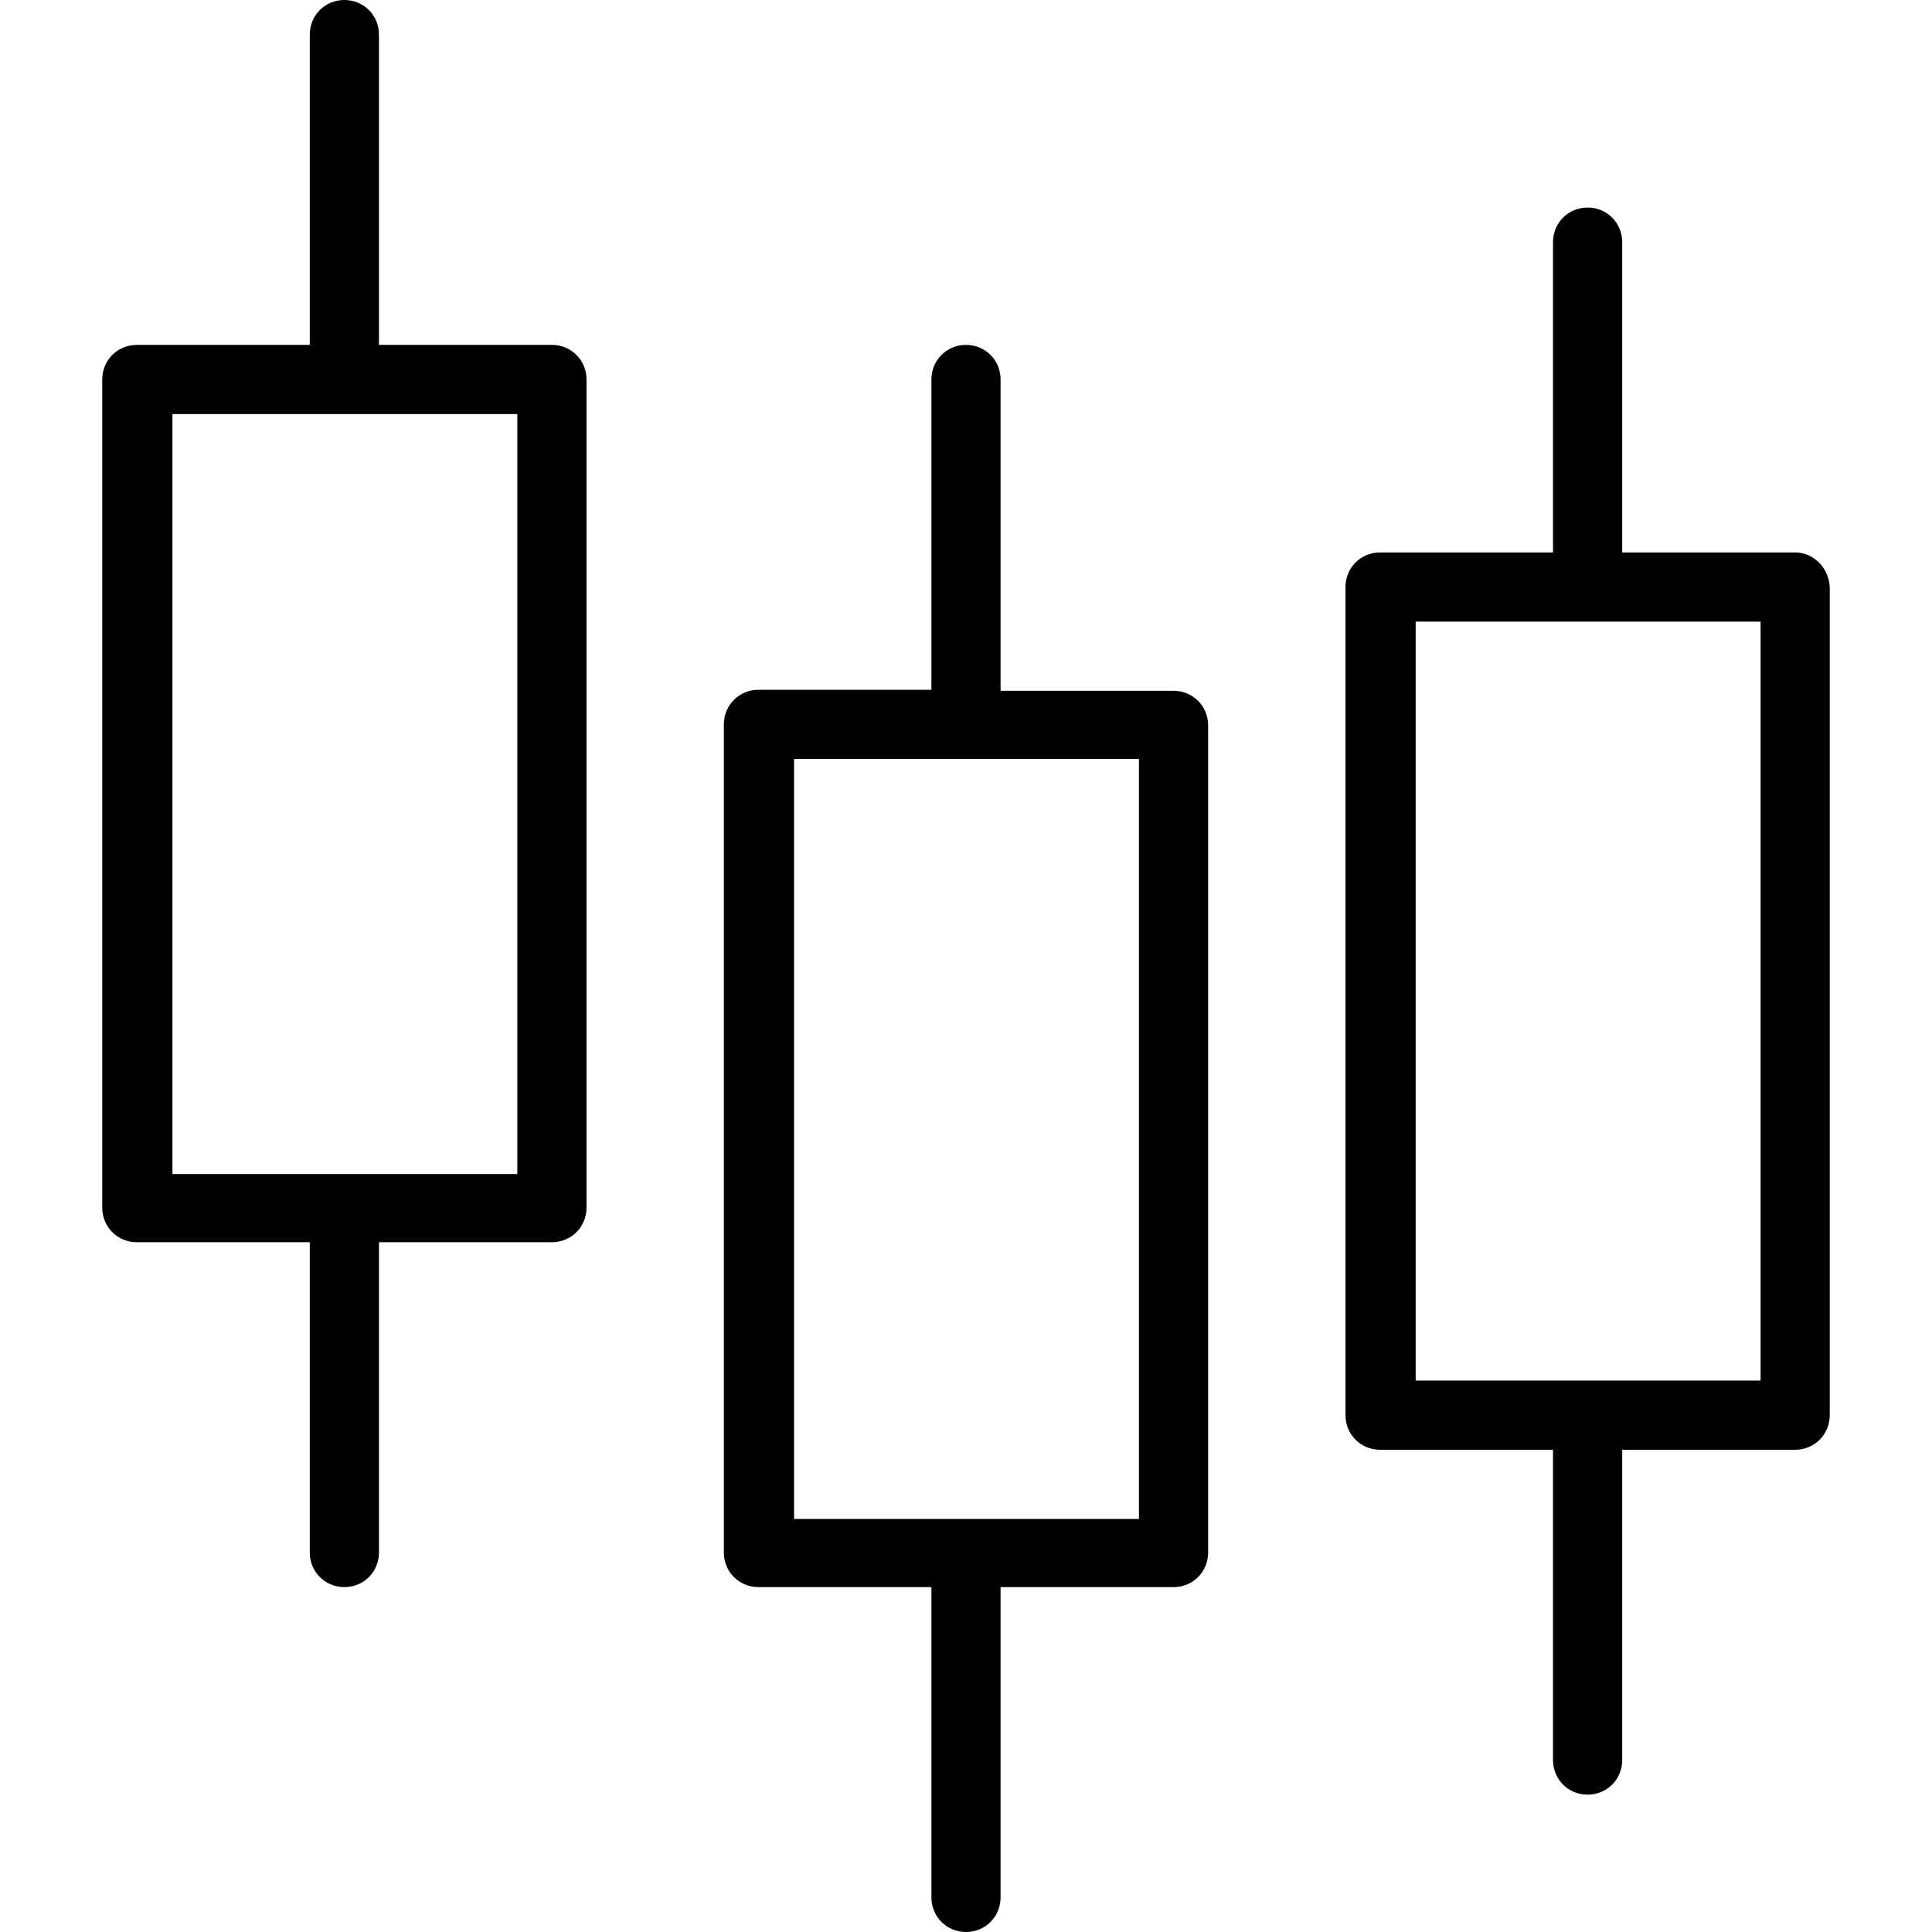<svg xmlns="http://www.w3.org/2000/svg" xmlns:xlink="http://www.w3.org/1999/xlink" width="1080" zoomAndPan="magnify" viewBox="0 0 810 810" height="1080" preserveAspectRatio="xMidYMid meet" version="1.0"><defs><clipPath id="dbe8523255"><path d="M 42.523 0 L 246 0 L 246 666 L 42.523 666 Z M 42.523 0 " clip-rule="nonzero"/></clipPath><clipPath id="147703e758"><path d="M 564 87 L 767.773 87 L 767.773 753 L 564 753 Z M 564 87 " clip-rule="nonzero"/></clipPath></defs><g clip-path="url(#dbe8523255)"><path fill="#010101" d="M 231.395 144.598 L 158.883 144.598 L 158.883 14.504 C 158.883 6.398 152.484 0 144.383 0 C 136.277 0 129.879 6.398 129.879 14.504 L 129.879 144.598 L 57.367 144.598 C 49.262 144.598 42.863 150.996 42.863 159.098 L 42.863 506.305 C 42.863 514.406 49.262 520.805 57.367 520.805 L 129.879 520.805 L 129.879 650.902 C 129.879 659.004 136.277 665.402 144.383 665.402 C 152.484 665.402 158.883 659.004 158.883 650.902 L 158.883 520.805 L 231.395 520.805 C 239.5 520.805 245.898 514.406 245.898 506.305 L 245.898 159.098 C 245.898 150.996 239.5 144.598 231.395 144.598 Z M 216.895 492.227 L 72.297 492.227 L 72.297 173.602 L 216.895 173.602 Z M 216.895 492.227 " fill-opacity="1" fill-rule="nonzero"/></g><path fill="#010101" d="M 492.012 289.621 L 419.5 289.621 L 419.5 159.098 C 419.5 150.996 413.102 144.598 404.996 144.598 C 396.895 144.598 390.496 150.996 390.496 159.098 L 390.496 289.195 L 317.984 289.195 C 309.879 289.195 303.48 295.594 303.48 303.695 L 303.48 650.902 C 303.48 659.004 309.879 665.402 317.984 665.402 L 390.496 665.402 L 390.496 795.496 C 390.496 803.602 396.895 810 404.996 810 C 413.102 810 419.5 803.602 419.5 795.496 L 419.5 665.402 L 492.012 665.402 C 500.117 665.402 506.516 659.004 506.516 650.902 L 506.516 304.125 C 506.516 296.02 500.117 289.621 492.012 289.621 Z M 477.508 636.824 L 332.914 636.824 L 332.914 318.199 L 477.508 318.199 Z M 477.508 636.824 " fill-opacity="1" fill-rule="nonzero"/><g clip-path="url(#147703e758)"><path fill="#010101" d="M 752.629 231.613 L 680.117 231.613 L 680.117 101.516 C 680.117 93.414 673.719 87.016 665.613 87.016 C 657.508 87.016 651.113 93.414 651.113 101.516 L 651.113 231.613 L 578.598 231.613 C 570.496 231.613 564.098 238.008 564.098 246.113 L 564.098 593.316 C 564.098 601.422 570.496 607.82 578.598 607.82 L 651.113 607.82 L 651.113 737.914 C 651.113 746.02 657.508 752.418 665.613 752.418 C 673.719 752.418 680.117 746.02 680.117 737.914 L 680.117 607.82 L 752.629 607.82 C 760.73 607.82 767.129 601.422 767.129 593.316 L 767.129 246.113 C 766.703 238.008 760.305 231.613 752.629 231.613 Z M 738.125 578.816 L 593.527 578.816 L 593.527 260.617 L 738.125 260.617 Z M 738.125 578.816 " fill-opacity="1" fill-rule="nonzero"/></g></svg>